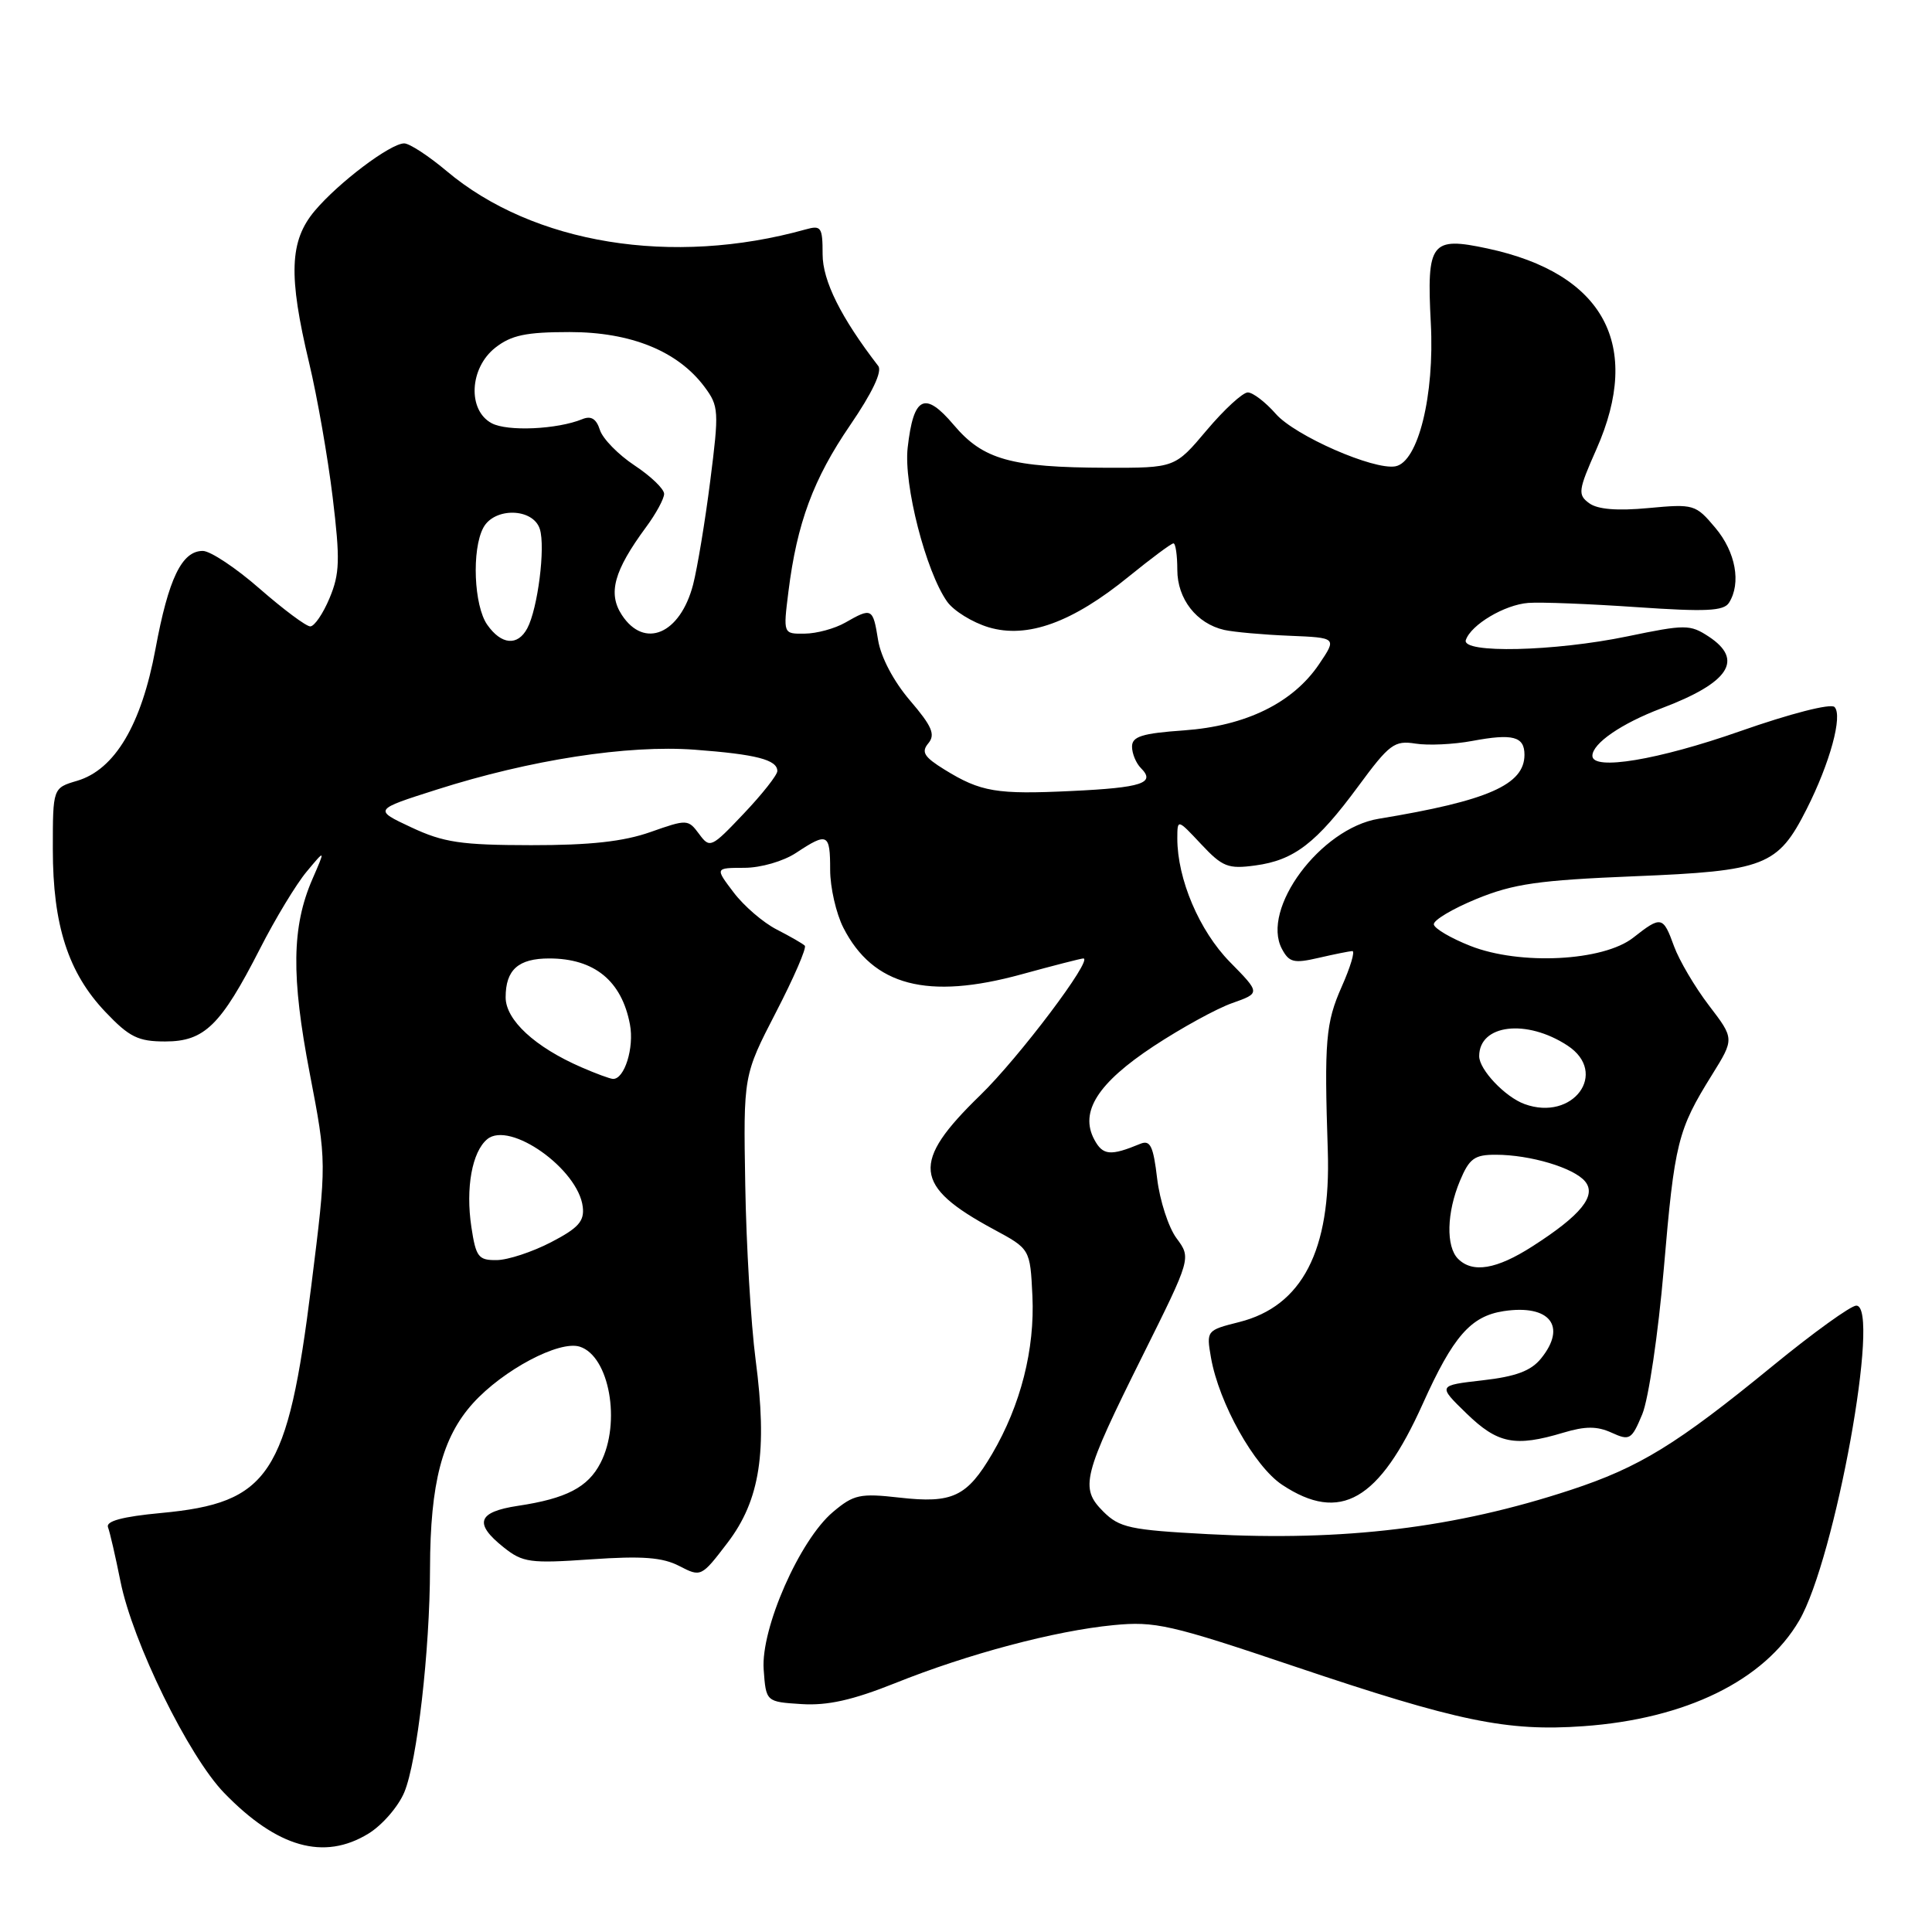 <?xml version="1.0" encoding="UTF-8" standalone="no"?>
<!DOCTYPE svg PUBLIC "-//W3C//DTD SVG 1.1//EN" "http://www.w3.org/Graphics/SVG/1.1/DTD/svg11.dtd" >
<svg xmlns="http://www.w3.org/2000/svg" xmlns:xlink="http://www.w3.org/1999/xlink" version="1.1" viewBox="0 0 256 256">
 <g >
 <path fill="currentColor"
d=" M 48.81 242.97 C 50.63 241.86 52.77 239.40 53.57 237.49 C 55.27 233.43 56.96 218.72 56.98 207.80 C 57.01 196.52 58.59 190.46 62.67 185.94 C 66.67 181.52 74.10 177.58 76.82 178.44 C 80.75 179.69 82.33 188.52 79.57 193.85 C 77.91 197.08 75.03 198.57 68.63 199.53 C 63.27 200.34 62.75 201.86 66.75 205.04 C 69.27 207.05 70.25 207.18 78.31 206.62 C 85.11 206.15 87.79 206.35 90.02 207.51 C 92.88 208.99 92.94 208.96 96.39 204.44 C 100.72 198.77 101.72 192.31 100.12 180.15 C 99.50 175.39 98.88 164.97 98.75 157.00 C 98.50 142.50 98.50 142.50 102.81 134.15 C 105.19 129.55 106.91 125.58 106.64 125.31 C 106.38 125.04 104.70 124.08 102.91 123.16 C 101.13 122.25 98.56 120.04 97.21 118.25 C 94.74 115.00 94.74 115.00 98.62 114.99 C 100.81 114.99 103.81 114.12 105.50 113.00 C 109.66 110.25 110.00 110.42 110.00 115.25 C 110.00 117.59 110.79 121.04 111.75 122.93 C 115.68 130.63 122.90 132.52 135.33 129.11 C 139.56 127.95 143.26 127.00 143.55 127.00 C 144.92 127.00 135.02 140.14 129.89 145.12 C 120.69 154.05 121.00 157.14 131.68 162.90 C 136.50 165.50 136.50 165.50 136.80 171.72 C 137.13 178.79 135.25 186.18 131.48 192.62 C 128.13 198.33 126.22 199.24 119.18 198.44 C 113.95 197.85 113.12 198.03 110.38 200.34 C 105.97 204.04 100.80 215.79 101.19 221.21 C 101.50 225.50 101.50 225.50 106.20 225.80 C 109.64 226.02 112.96 225.28 118.57 223.04 C 128.29 219.14 139.79 216.09 147.53 215.34 C 153.05 214.80 155.08 215.26 171.53 220.81 C 193.20 228.11 199.67 229.45 209.80 228.73 C 223.38 227.77 233.77 222.68 238.41 214.72 C 243.16 206.57 249.25 173.00 245.97 173.00 C 245.25 173.00 240.28 176.58 234.94 180.95 C 222.16 191.41 217.26 194.42 208.11 197.43 C 192.83 202.46 178.11 204.25 160.04 203.28 C 149.73 202.73 148.34 202.43 146.19 200.29 C 143.06 197.15 143.45 195.61 151.42 179.60 C 157.84 166.70 157.84 166.70 155.90 164.08 C 154.83 162.64 153.68 159.08 153.33 156.18 C 152.82 151.85 152.42 151.02 151.10 151.56 C 147.14 153.20 146.13 153.11 145.00 151.00 C 143.03 147.32 145.46 143.51 152.87 138.62 C 156.52 136.22 161.19 133.65 163.26 132.92 C 167.02 131.59 167.02 131.59 162.96 127.46 C 158.91 123.33 156.00 116.48 156.00 111.09 C 156.01 108.50 156.01 108.50 159.16 111.86 C 161.98 114.87 162.73 115.17 166.32 114.68 C 171.48 113.99 174.43 111.72 179.99 104.17 C 184.10 98.59 184.77 98.09 187.55 98.53 C 189.22 98.80 192.61 98.64 195.07 98.18 C 200.46 97.17 202.00 97.58 202.00 100.01 C 202.00 103.98 197.16 106.11 182.69 108.49 C 174.98 109.75 167.03 120.46 169.87 125.75 C 170.82 127.53 171.45 127.68 174.73 126.92 C 176.80 126.44 178.81 126.04 179.19 126.02 C 179.58 126.01 178.94 128.14 177.78 130.75 C 175.66 135.54 175.46 137.92 175.94 152.50 C 176.37 165.68 172.55 173.08 164.20 175.18 C 159.87 176.27 159.84 176.31 160.46 179.89 C 161.52 185.93 166.21 194.31 169.90 196.75 C 177.59 201.84 182.75 198.86 188.53 186.00 C 192.55 177.07 194.88 174.40 199.25 173.73 C 205.35 172.81 207.66 175.73 204.20 180.00 C 202.87 181.65 200.86 182.40 196.45 182.90 C 190.50 183.58 190.50 183.58 194.32 187.29 C 198.45 191.30 200.74 191.76 207.14 189.84 C 210.07 188.96 211.62 188.96 213.55 189.84 C 215.94 190.93 216.20 190.78 217.61 187.39 C 218.44 185.40 219.72 176.74 220.46 168.14 C 221.89 151.36 222.30 149.73 226.85 142.42 C 229.82 137.64 229.82 137.64 226.43 133.21 C 224.57 130.77 222.50 127.25 221.82 125.39 C 220.37 121.38 220.12 121.33 216.42 124.24 C 212.45 127.37 201.40 127.93 194.84 125.34 C 192.27 124.33 190.09 123.05 189.99 122.50 C 189.89 121.95 192.44 120.43 195.65 119.11 C 200.57 117.10 203.89 116.63 216.55 116.11 C 233.89 115.41 235.57 114.75 239.38 107.23 C 242.49 101.09 244.20 94.80 243.08 93.68 C 242.58 93.18 237.23 94.55 230.54 96.90 C 219.71 100.70 211.00 102.15 211.00 100.15 C 211.00 98.51 214.84 95.87 220.14 93.86 C 229.14 90.46 231.12 87.44 226.40 84.34 C 223.94 82.73 223.31 82.73 215.65 84.32 C 205.97 86.33 193.63 86.61 194.23 84.81 C 194.91 82.78 199.36 80.13 202.50 79.89 C 204.15 79.76 210.62 80.02 216.87 80.45 C 226.04 81.08 228.40 80.97 229.10 79.87 C 230.74 77.28 229.99 73.15 227.30 69.95 C 224.68 66.83 224.45 66.76 218.43 67.32 C 214.30 67.71 211.69 67.50 210.58 66.68 C 209.04 65.56 209.11 64.99 211.54 59.51 C 217.65 45.70 212.51 36.23 197.12 32.93 C 189.61 31.32 189.03 32.09 189.59 42.82 C 190.10 52.39 187.91 61.23 184.90 61.79 C 182.04 62.32 171.60 57.75 169.05 54.84 C 167.68 53.28 166.01 52.00 165.34 52.00 C 164.67 52.00 162.22 54.25 159.90 57.00 C 155.69 62.00 155.69 62.00 146.59 61.98 C 133.95 61.94 130.27 60.91 126.38 56.31 C 122.53 51.76 121.04 52.50 120.27 59.33 C 119.72 64.20 122.68 75.73 125.50 79.72 C 126.37 80.94 128.84 82.47 131.00 83.12 C 136.12 84.65 142.10 82.49 149.60 76.37 C 152.56 73.97 155.20 72.00 155.49 72.00 C 155.77 72.00 156.00 73.57 156.00 75.50 C 156.00 79.37 158.55 82.63 162.22 83.47 C 163.48 83.75 167.35 84.10 170.82 84.24 C 177.15 84.50 177.15 84.50 174.79 88.00 C 171.32 93.14 165.09 96.19 156.88 96.78 C 151.32 97.17 150.00 97.59 150.00 98.93 C 150.00 99.85 150.53 101.13 151.18 101.78 C 153.16 103.76 151.34 104.37 142.02 104.81 C 132.04 105.29 129.96 104.94 125.16 101.98 C 122.44 100.30 122.04 99.65 123.01 98.49 C 123.97 97.33 123.50 96.23 120.58 92.82 C 118.40 90.27 116.72 87.08 116.35 84.80 C 115.67 80.56 115.53 80.48 112.00 82.50 C 110.62 83.29 108.21 83.95 106.63 83.96 C 103.77 84.00 103.77 84.00 104.47 78.40 C 105.60 69.31 107.78 63.45 112.66 56.32 C 115.58 52.05 116.93 49.21 116.37 48.49 C 111.43 42.08 109.00 37.21 109.00 33.69 C 109.00 30.10 108.81 29.82 106.75 30.40 C 89.10 35.33 70.67 32.34 59.16 22.65 C 56.77 20.64 54.25 19.00 53.56 19.00 C 51.74 19.00 44.87 24.18 41.71 27.93 C 38.36 31.91 38.19 36.48 40.96 48.08 C 42.04 52.59 43.44 60.61 44.08 65.89 C 45.08 74.17 45.02 76.02 43.67 79.25 C 42.81 81.31 41.66 83.00 41.11 83.00 C 40.56 83.00 37.55 80.75 34.40 78.00 C 31.26 75.25 27.87 73.00 26.87 73.00 C 24.09 73.00 22.33 76.66 20.60 86.00 C 18.74 96.04 15.21 101.98 10.22 103.46 C 7.00 104.41 7.00 104.41 7.00 112.53 C 7.00 122.60 9.04 128.91 13.97 134.09 C 17.14 137.43 18.31 138.00 21.89 138.00 C 27.09 138.00 29.25 135.88 34.43 125.75 C 36.46 121.76 39.25 117.15 40.63 115.50 C 43.13 112.50 43.13 112.50 41.39 116.50 C 38.66 122.79 38.57 129.37 41.04 142.21 C 43.30 153.97 43.30 153.97 41.25 170.36 C 38.11 195.49 35.70 199.14 21.34 200.48 C 16.21 200.96 14.00 201.56 14.31 202.37 C 14.56 203.02 15.30 206.24 15.96 209.53 C 17.57 217.59 24.98 232.70 29.70 237.57 C 36.73 244.82 42.92 246.57 48.81 242.97 Z  M 193.20 166.80 C 191.58 165.18 191.69 160.68 193.45 156.47 C 194.69 153.50 195.38 153.00 198.20 153.01 C 202.76 153.01 208.54 154.74 210.03 156.54 C 211.60 158.42 209.49 161.03 203.05 165.15 C 198.30 168.20 195.13 168.73 193.20 166.80 Z  M 62.46 162.59 C 61.68 157.41 62.55 152.62 64.56 150.95 C 67.55 148.47 76.63 154.91 77.22 159.92 C 77.45 161.82 76.63 162.73 73.00 164.61 C 70.53 165.89 67.29 166.96 65.81 166.97 C 63.39 167.00 63.06 166.56 62.46 162.59 Z  M 202.00 146.29 C 199.43 145.35 196.00 141.73 196.00 139.95 C 196.00 135.73 202.27 134.98 207.70 138.54 C 213.21 142.15 208.44 148.65 202.00 146.29 Z  M 77.04 141.42 C 70.89 138.75 67.00 135.16 67.00 132.15 C 67.00 128.50 68.68 127.00 72.77 127.00 C 78.75 127.00 82.38 129.96 83.47 135.74 C 84.06 138.82 82.74 143.04 81.21 142.96 C 80.82 142.94 78.94 142.25 77.04 141.42 Z  M 54.50 109.63 C 49.50 107.29 49.50 107.29 57.86 104.63 C 70.27 100.67 83.18 98.68 92.05 99.34 C 100.20 99.95 103.00 100.67 103.00 102.17 C 103.00 102.69 101.00 105.23 98.55 107.81 C 94.24 112.36 94.06 112.44 92.63 110.50 C 91.18 108.55 91.04 108.54 86.19 110.25 C 82.62 111.51 78.19 112.00 70.37 111.99 C 61.08 111.98 58.77 111.63 54.50 109.63 Z  M 64.56 82.78 C 62.79 80.25 62.49 72.83 64.04 69.93 C 65.50 67.19 70.64 67.30 71.53 70.10 C 72.29 72.50 71.26 80.64 69.87 83.25 C 68.59 85.64 66.43 85.45 64.56 82.78 Z  M 82.40 81.49 C 80.52 78.62 81.35 75.63 85.59 69.87 C 86.92 68.08 88.00 66.08 88.00 65.44 C 88.00 64.79 86.24 63.10 84.08 61.67 C 81.92 60.24 79.86 58.13 79.49 56.97 C 79.02 55.49 78.32 55.06 77.16 55.54 C 73.84 56.90 67.24 57.20 65.15 56.08 C 61.93 54.36 62.20 48.77 65.63 46.07 C 67.75 44.41 69.70 44.00 75.48 44.00 C 83.60 44.00 89.81 46.52 93.35 51.26 C 95.25 53.81 95.29 54.45 94.11 63.72 C 93.43 69.10 92.40 75.28 91.84 77.46 C 90.13 84.02 85.39 86.05 82.40 81.49 Z "/>
</g>
</svg>